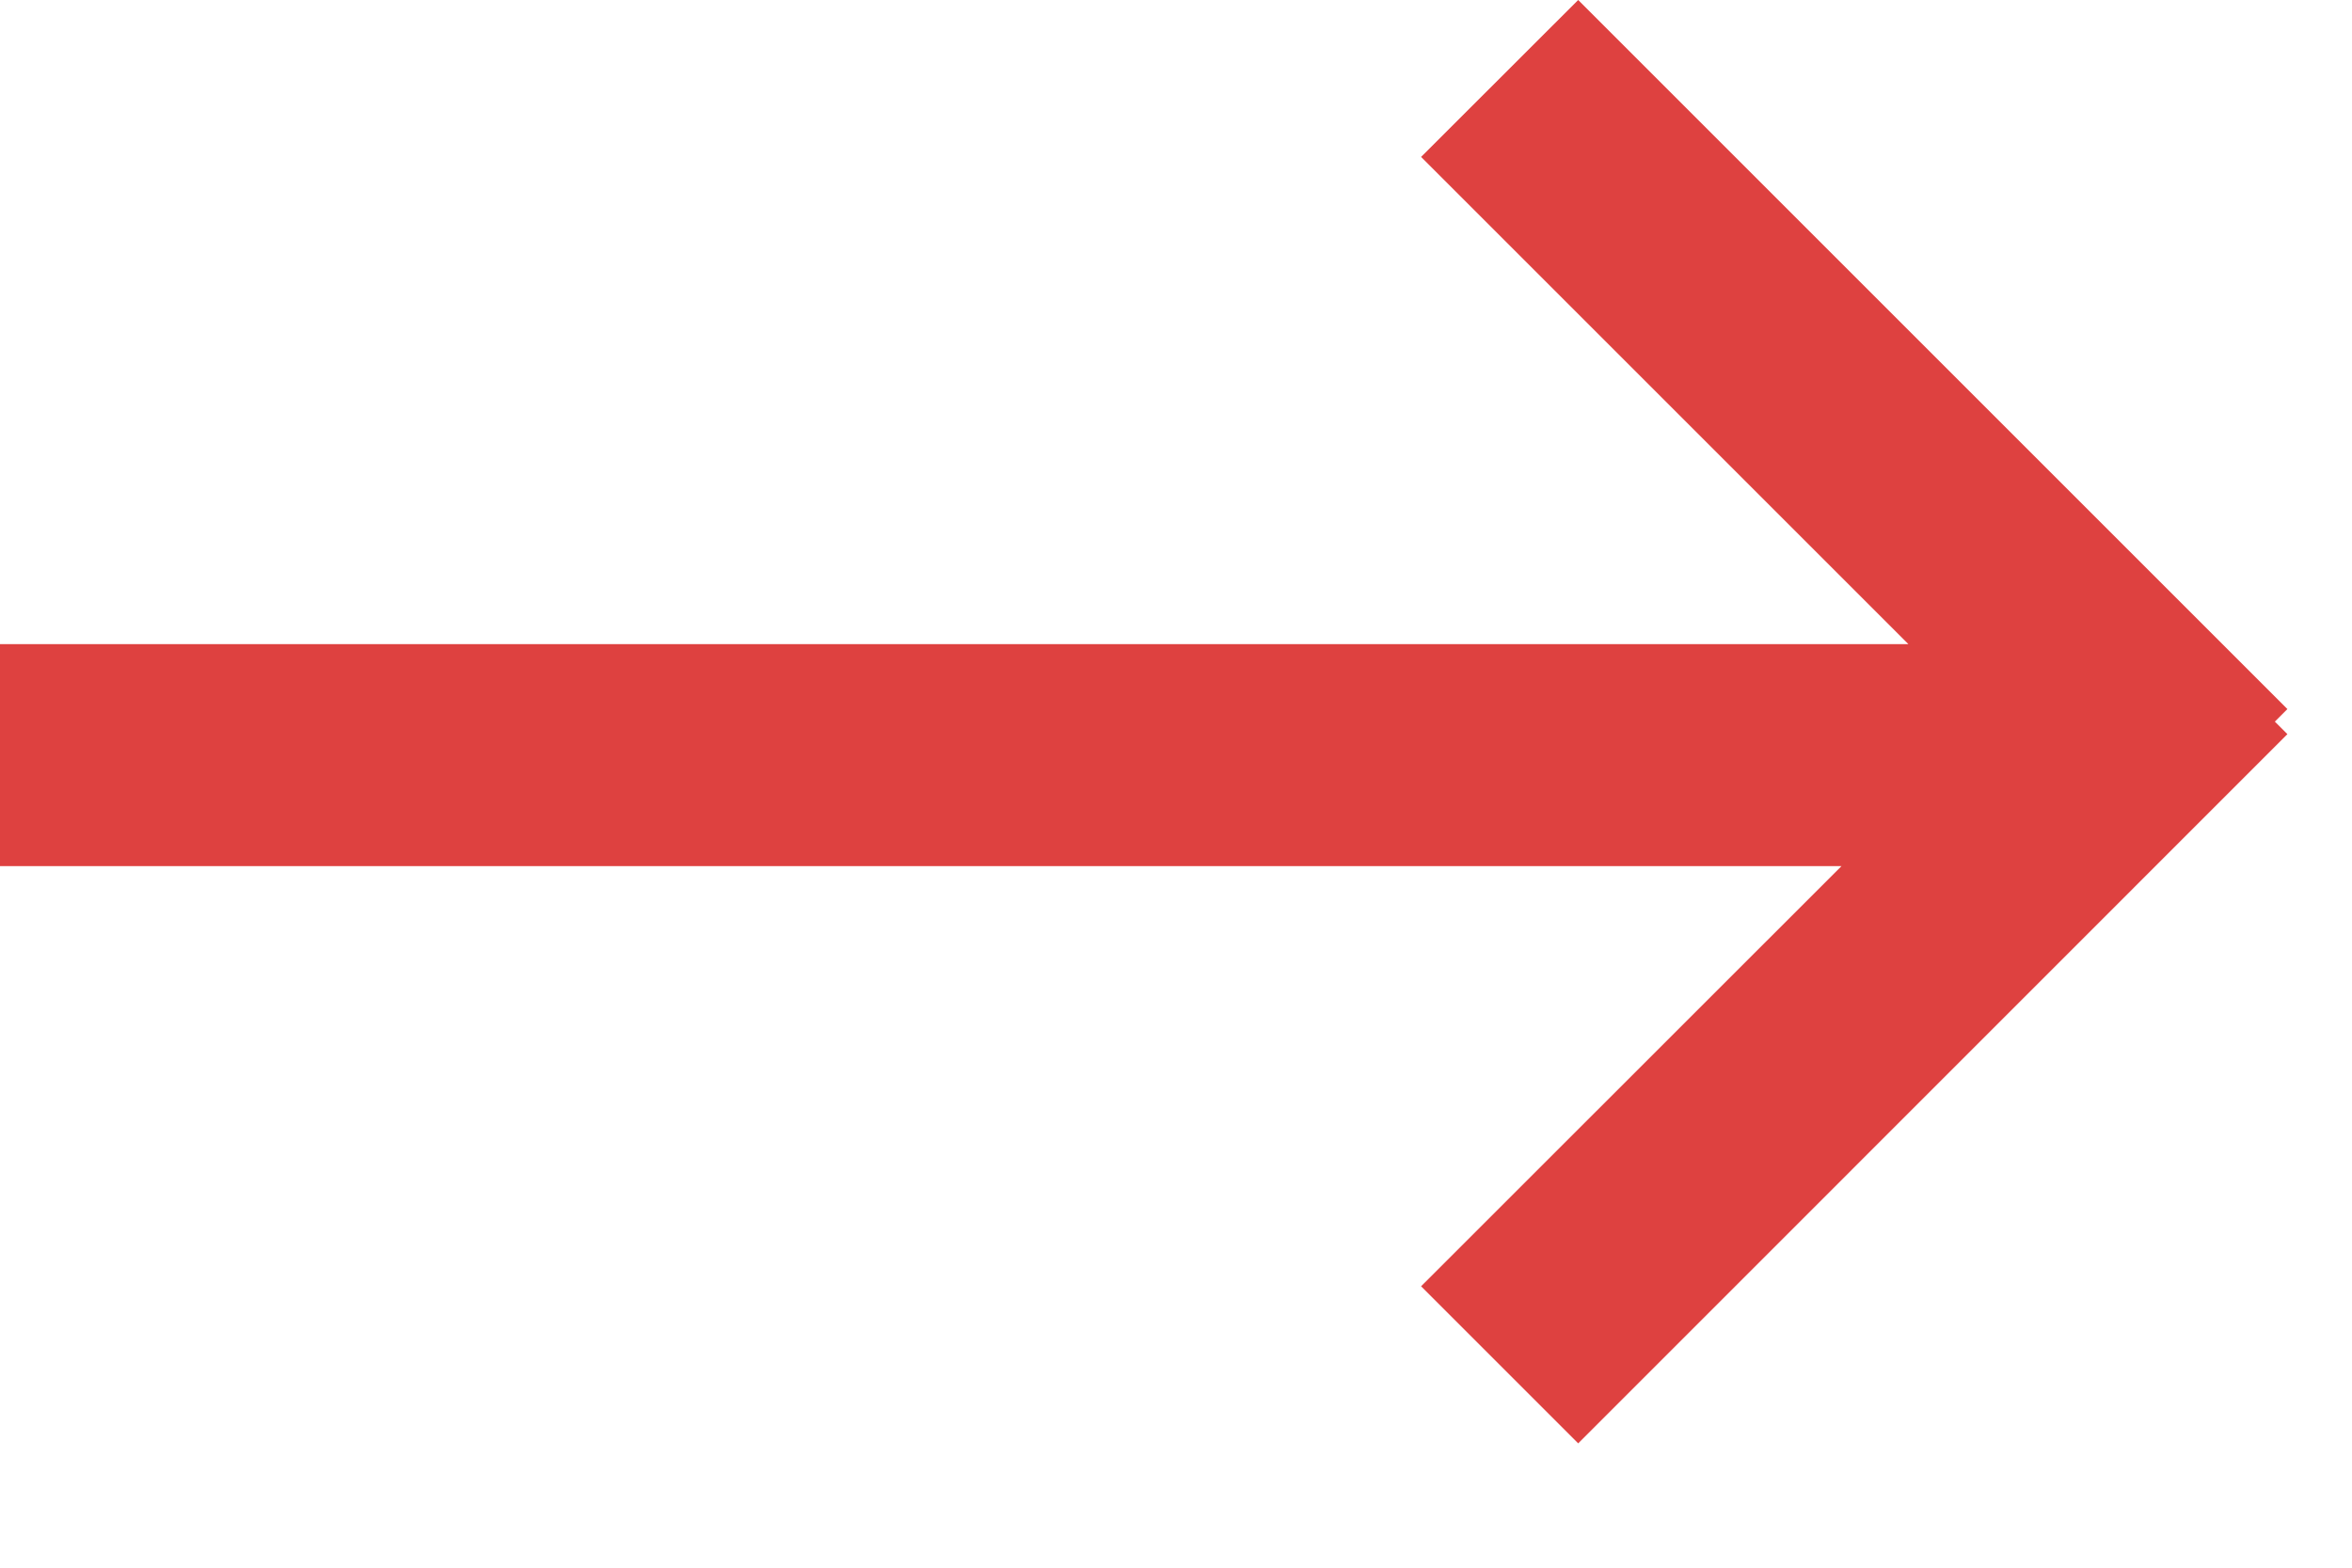 <svg width="15" height="10" viewBox="0 0 15 10" fill="none" xmlns="http://www.w3.org/2000/svg">
<path fill-rule="evenodd" clip-rule="evenodd" d="M-1.60946e-07 5.525L-2.22849e-07 4.109L12.171 4.109L9.063 1.001L10.065 -3.95406e-05L14.588 4.523L14.508 4.603L14.588 4.683L10.065 9.207L9.063 8.205L11.744 5.525L-1.60946e-07 5.525Z" fill="#DE4140"/>
</svg>
